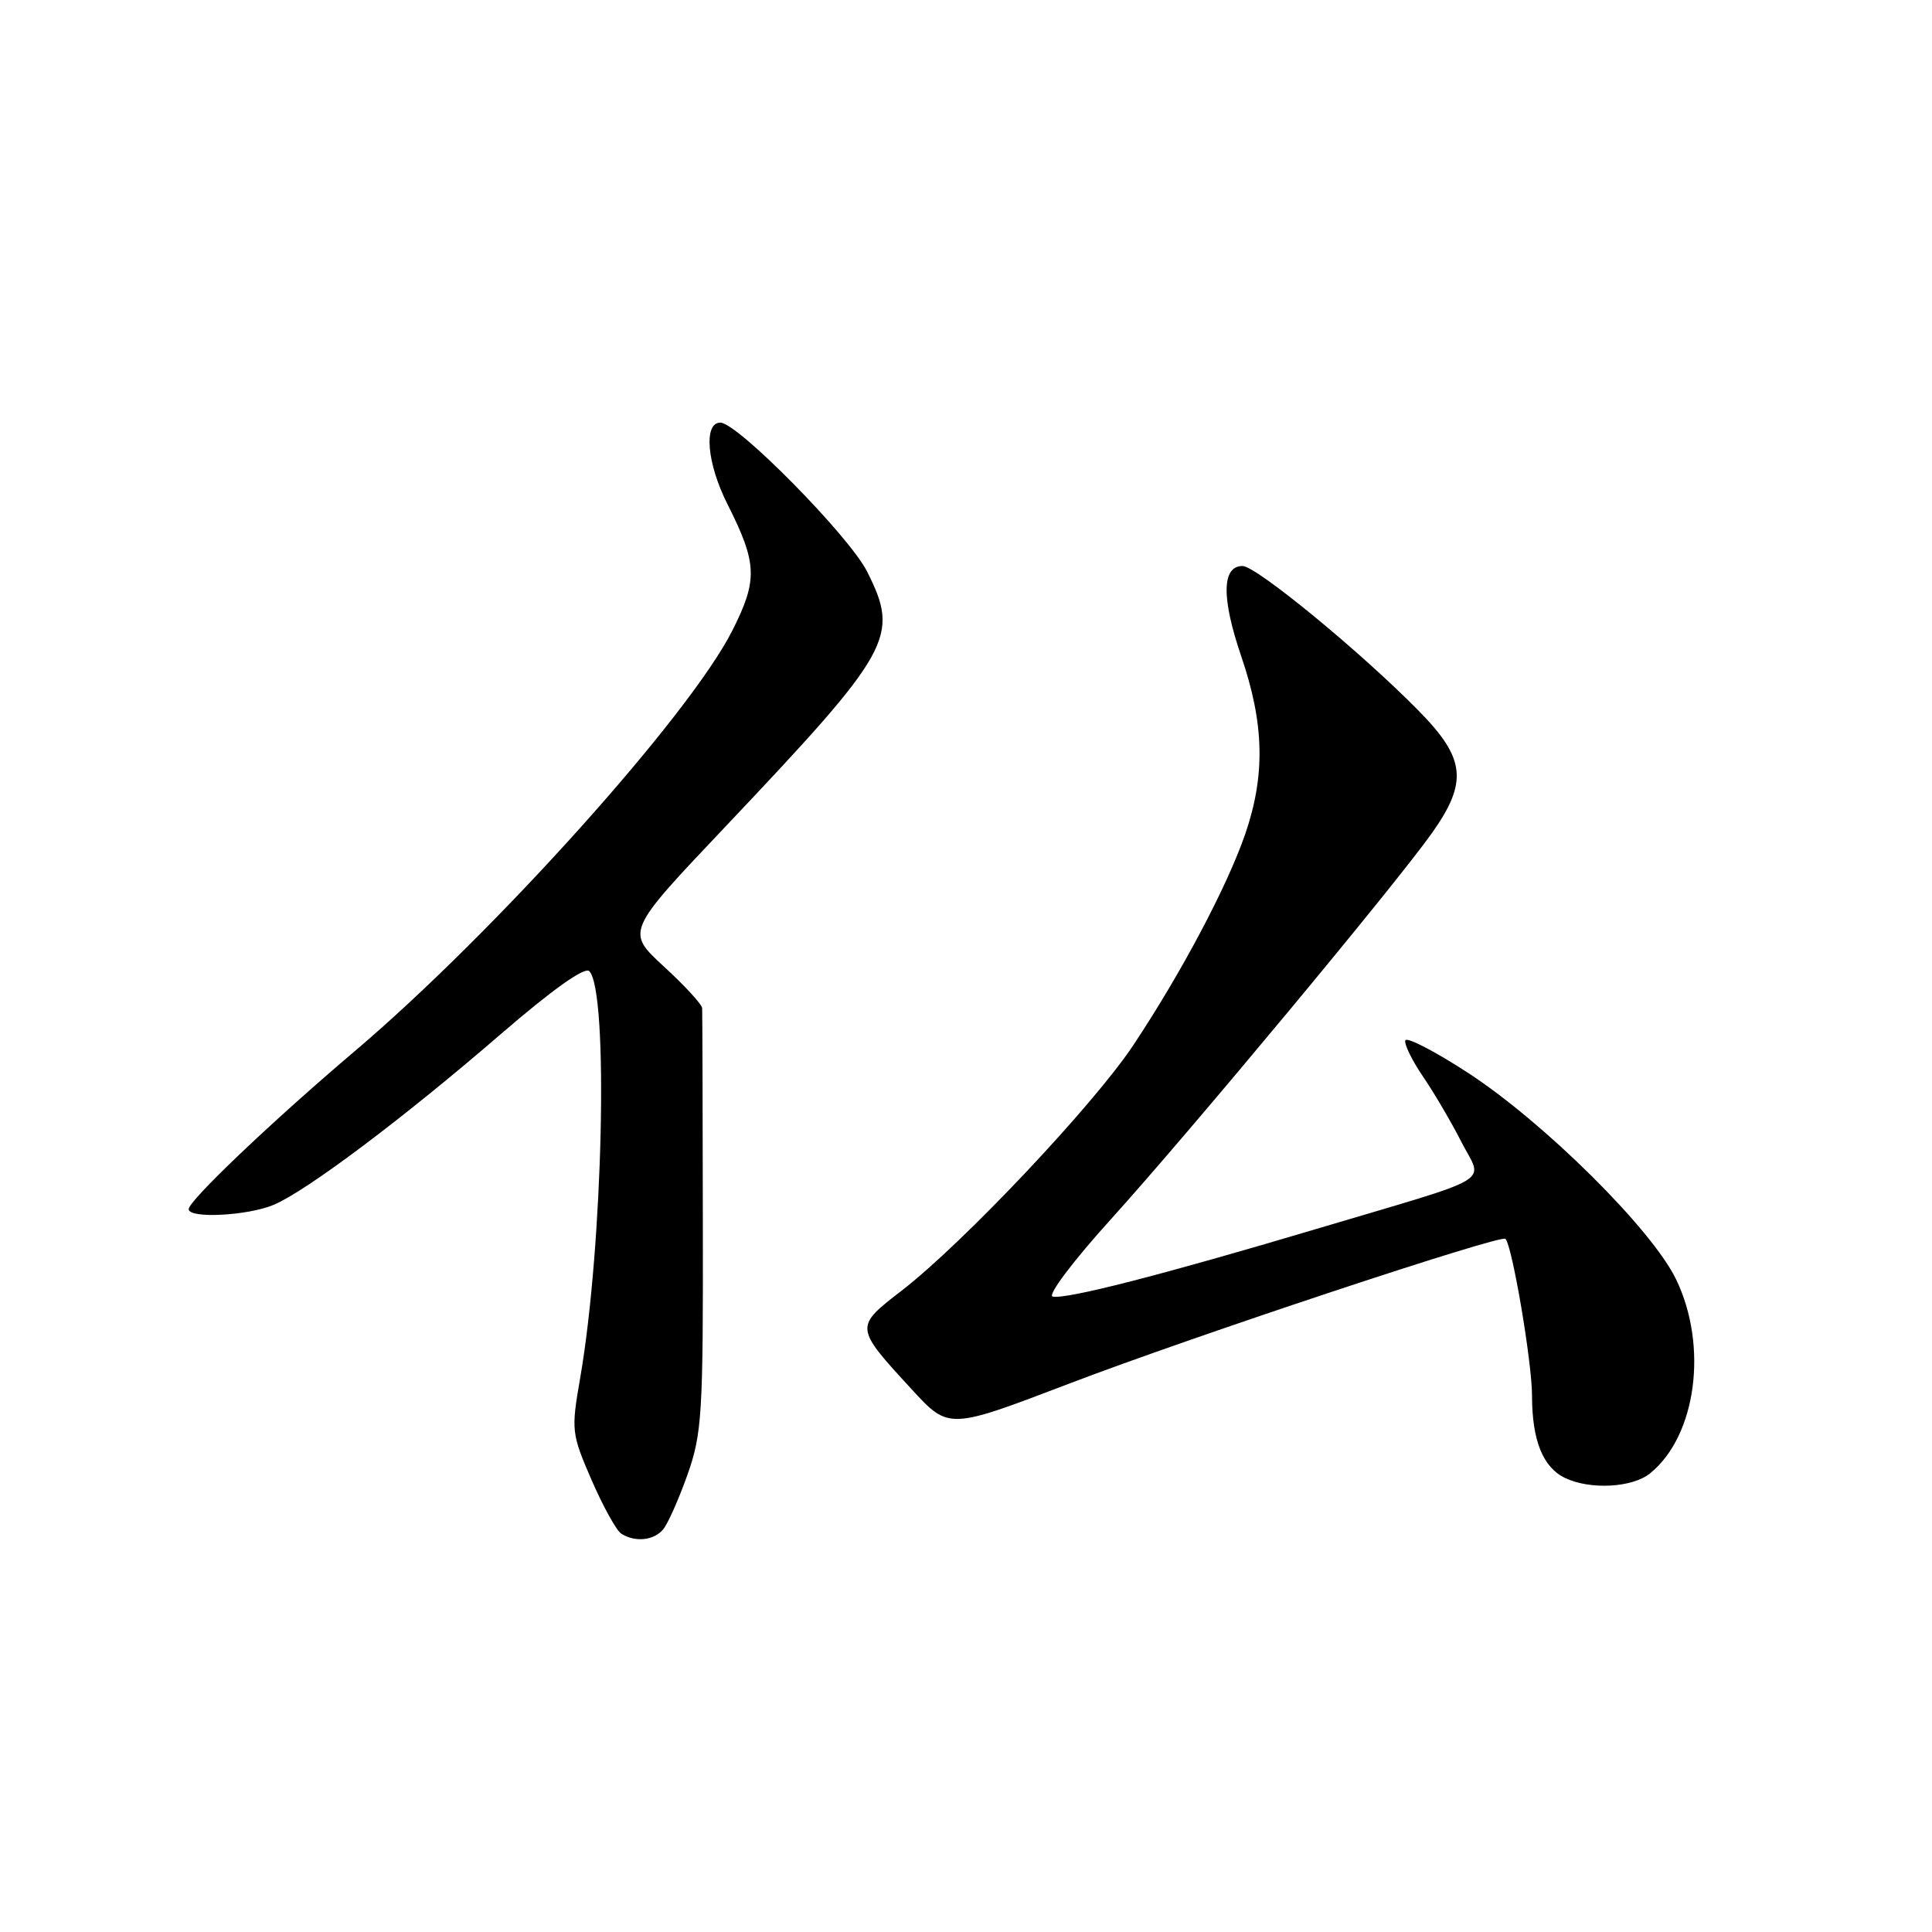 <?xml version="1.0" encoding="UTF-8" standalone="no"?>
<!DOCTYPE svg PUBLIC "-//W3C//DTD SVG 1.1//EN" "http://www.w3.org/Graphics/SVG/1.1/DTD/svg11.dtd" >
<svg xmlns="http://www.w3.org/2000/svg" xmlns:xlink="http://www.w3.org/1999/xlink" version="1.1" viewBox="0 0 256 256">
 <g >
 <path fill="currentColor"
d=" M 87.88 202.64 C 88.50 201.89 89.95 198.63 91.10 195.39 C 93.02 189.95 93.18 187.39 93.13 162.00 C 93.11 146.88 93.07 134.09 93.04 133.59 C 93.02 133.10 90.74 130.61 87.97 128.07 C 82.94 123.44 82.94 123.44 96.02 109.64 C 118.28 86.12 119.25 84.38 114.88 75.71 C 112.50 71.01 97.71 56.00 95.45 56.00 C 93.20 56.00 93.67 61.41 96.38 66.78 C 100.35 74.66 100.43 76.82 97.05 83.53 C 91.38 94.77 65.54 123.56 47.00 139.29 C 36.04 148.59 25.00 159.09 25.00 160.22 C 25.00 161.50 32.82 161.10 36.28 159.64 C 40.65 157.79 53.47 148.16 66.41 136.98 C 73.20 131.12 77.48 128.08 78.08 128.68 C 80.67 131.27 79.91 165.11 76.87 182.63 C 75.67 189.54 75.72 189.95 78.39 196.12 C 79.91 199.61 81.68 202.81 82.32 203.22 C 84.16 204.39 86.65 204.13 87.88 202.64 Z  M 218.64 195.23 C 224.78 190.27 226.37 178.36 222.08 169.50 C 218.85 162.85 204.62 148.74 194.51 142.15 C 190.11 139.29 186.38 137.36 186.21 137.86 C 186.05 138.36 187.10 140.51 188.55 142.64 C 190.00 144.76 192.28 148.64 193.62 151.27 C 196.51 156.94 198.72 155.61 174.50 162.82 C 153.96 168.94 141.21 172.21 139.48 171.80 C 138.77 171.63 142.19 167.09 147.25 161.50 C 157.59 150.07 184.90 117.23 189.75 110.37 C 194.54 103.60 194.19 100.48 187.96 94.16 C 180.31 86.38 166.46 75.00 164.65 75.00 C 161.89 75.00 161.83 79.20 164.46 86.93 C 167.53 95.90 167.68 102.70 165.00 110.51 C 162.60 117.47 156.55 128.89 150.17 138.49 C 144.90 146.42 127.61 164.74 119.47 171.02 C 113.21 175.86 113.20 175.82 120.85 184.14 C 125.72 189.43 125.72 189.43 141.61 183.36 C 157.89 177.13 198.87 163.54 199.48 164.15 C 200.38 165.07 203.00 180.51 203.00 184.91 C 203.00 190.83 204.43 194.41 207.36 195.83 C 210.68 197.43 216.28 197.14 218.64 195.23 Z "/>
</g>
</svg>